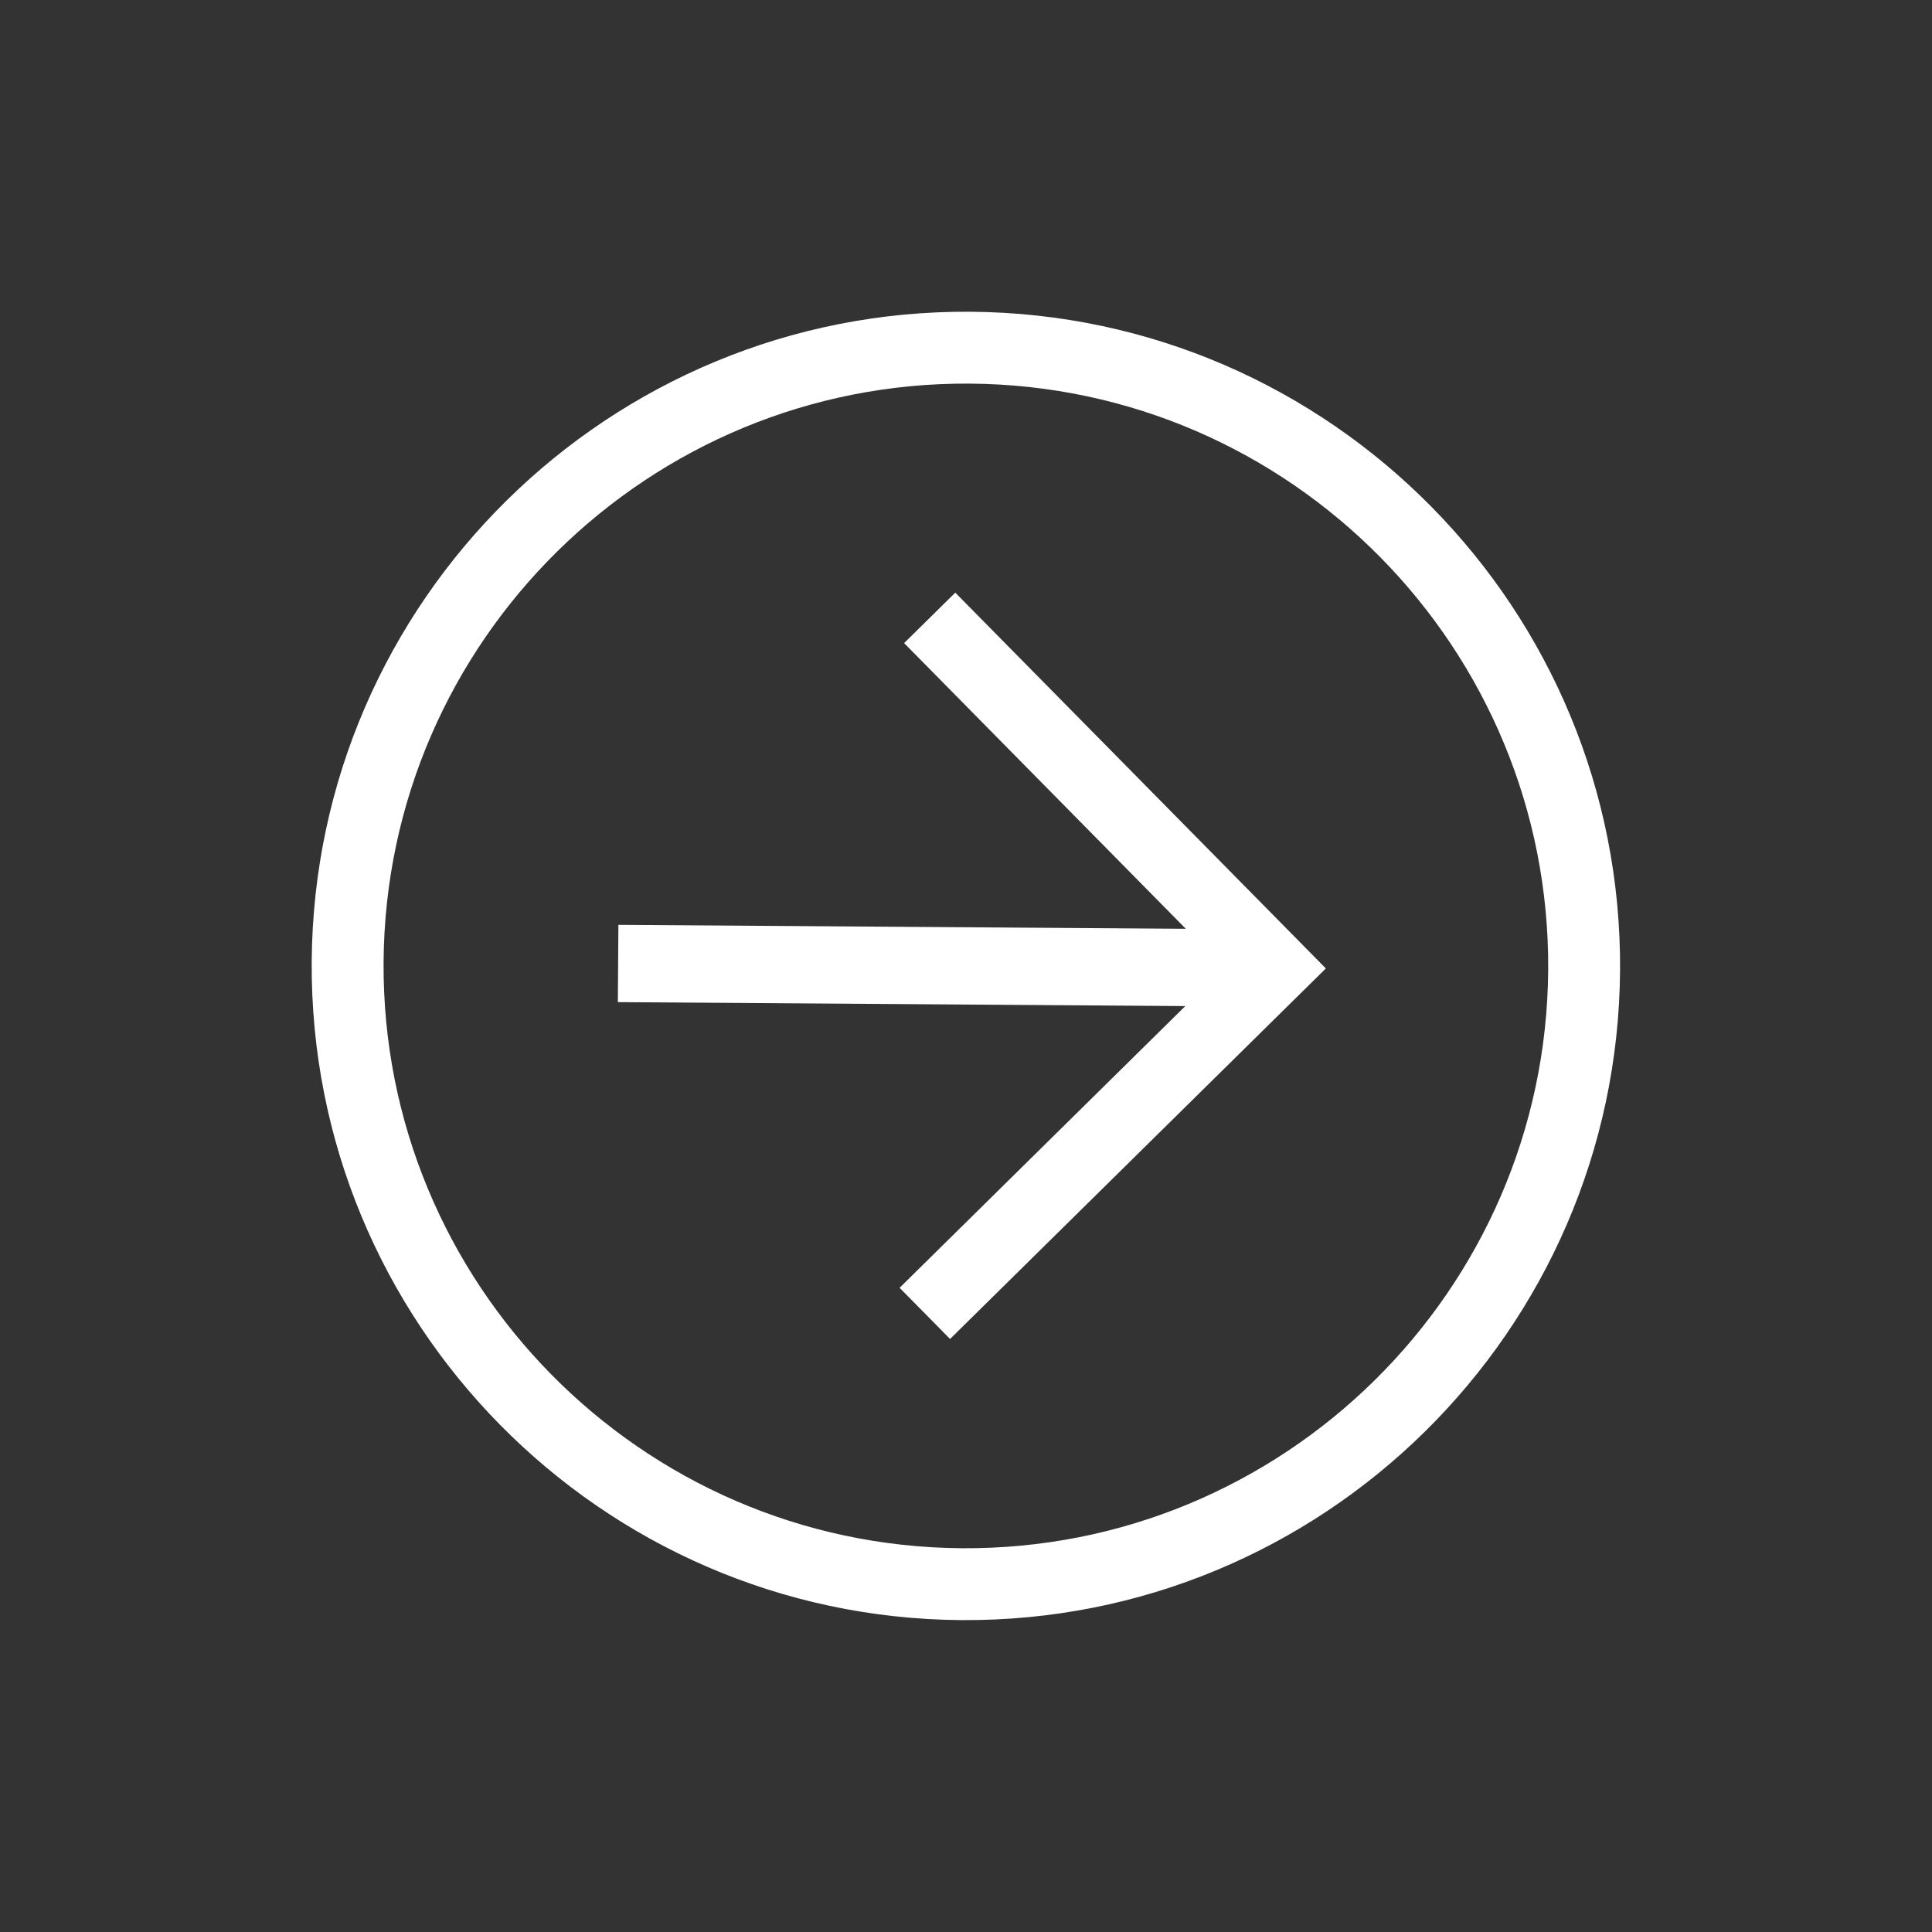 <?xml version="1.0" encoding="UTF-8" standalone="no"?>
<!-- Created with Inkscape (http://www.inkscape.org/) -->

<svg
   xmlns:dc="http://purl.org/dc/elements/1.1/"
   xmlns:cc="http://creativecommons.org/ns#"
   xmlns:rdf="http://www.w3.org/1999/02/22-rdf-syntax-ns#"
   xmlns:svg="http://www.w3.org/2000/svg"
   xmlns="http://www.w3.org/2000/svg"
   xmlns:sodipodi="http://sodipodi.sourceforge.net/DTD/sodipodi-0.dtd"
   xmlns:inkscape="http://www.inkscape.org/namespaces/inkscape"
   id="svg6822"
   version="1.1"
   inkscape:version="0.48.2 r9819"
   width="62.5"
   height="62.5"
   xml:space="preserve"
   sodipodi:docname="arrow.svg"
   inkscape:export-filename="C:\Users\Matt\Documents\Dev\libgdx\box_puzzle\android\assets\next.png"
   inkscape:export-xdpi="138.24001"
   inkscape:export-ydpi="138.24001"><rect width="100%" height="100%" fill="#333333" stroke="none"/><defs
     id="defs6826"><clipPath
       clipPathUnits="userSpaceOnUse"
       id="clipPath6836"><path
         d="M 0,50 50,50 50,0 0,0 0,50 z"
         id="path6838" /></clipPath></defs><sodipodi:namedview
     pagecolor="#ffffff"
     bordercolor="#666666"
     borderopacity="1"
     objecttolerance="10"
     gridtolerance="10"
     guidetolerance="10"
     inkscape:pageopacity="0"
     inkscape:pageshadow="2"
     inkscape:window-width="874"
     inkscape:window-height="794"
     id="namedview6824"
     showgrid="false"
     inkscape:zoom="3.776"
     inkscape:cx="-10.063559"
     inkscape:cy="31.25"
     inkscape:window-x="597"
     inkscape:window-y="116"
     inkscape:window-maximized="1"
     inkscape:current-layer="g6830" /><g
     inkscape:groupmode="layer"
     id="layer3"
     inkscape:label="Layer" /><g
     id="g6830"
     inkscape:groupmode="layer"
     inkscape:label="evil-icons"
     transform="matrix(1.25,0,0,-1.25,0,62.5)"><g
       id="g6832"
       style="fill:#ffffff;fill-opacity:1"
       transform="matrix(-1,0.007,-0.007,-1,50.172,49.827)"
       inkscape:export-filename="C:\Users\Matt\Documents\Dev\libgdx\box_puzzle\android\assets\g6832.png"
       inkscape:export-xdpi="138.24001"
       inkscape:export-ydpi="138.24001"><g
         id="g6834"
         clip-path="url(#clipPath6836)"
         style="fill:#ffffff;fill-opacity:1"><g
           id="g6840"
           transform="translate(25,40.07)"
           style="fill:#ffffff;fill-opacity:1"><path
             d="m 0,0 c -8.31,0 -15.07,-6.76 -15.07,-15.07 0,-8.309 6.76,-15.07 15.07,-15.07 8.31,0 15.07,6.761 15.07,15.07 C 15.07,-6.76 8.31,0 0,0 m 0,-32 c -9.335,0 -16.93,7.595 -16.93,16.93 0,9.336 7.595,16.93 16.93,16.93 9.335,0 16.93,-7.594 16.93,-16.93 C 16.93,-24.405 9.335,-32 0,-32"
             style="fill:#ffffff;fill-opacity:1;fill-rule:nonzero;stroke:none"
             id="path6842"
             inkscape:connector-curvature="0" /></g><g
           id="g6844"
           transform="translate(25.342,15.342)"
           style="fill:#ffffff;fill-opacity:1"><path
             d="M 0,0 -9.658,9.658 0,19.315 1.315,18 -7.027,9.658 1.315,1.315 0,0 z"
             style="fill:#ffffff;fill-opacity:1;fill-rule:nonzero;stroke:none"
             id="path6846"
             inkscape:connector-curvature="0" /></g><path
           d="m 34,24 -17,0 0,2 17,0 0,-2 z"
           style="fill:#ffffff;fill-opacity:1;fill-rule:nonzero;stroke:none"
           id="path6848"
           inkscape:connector-curvature="0" /></g></g></g></svg>